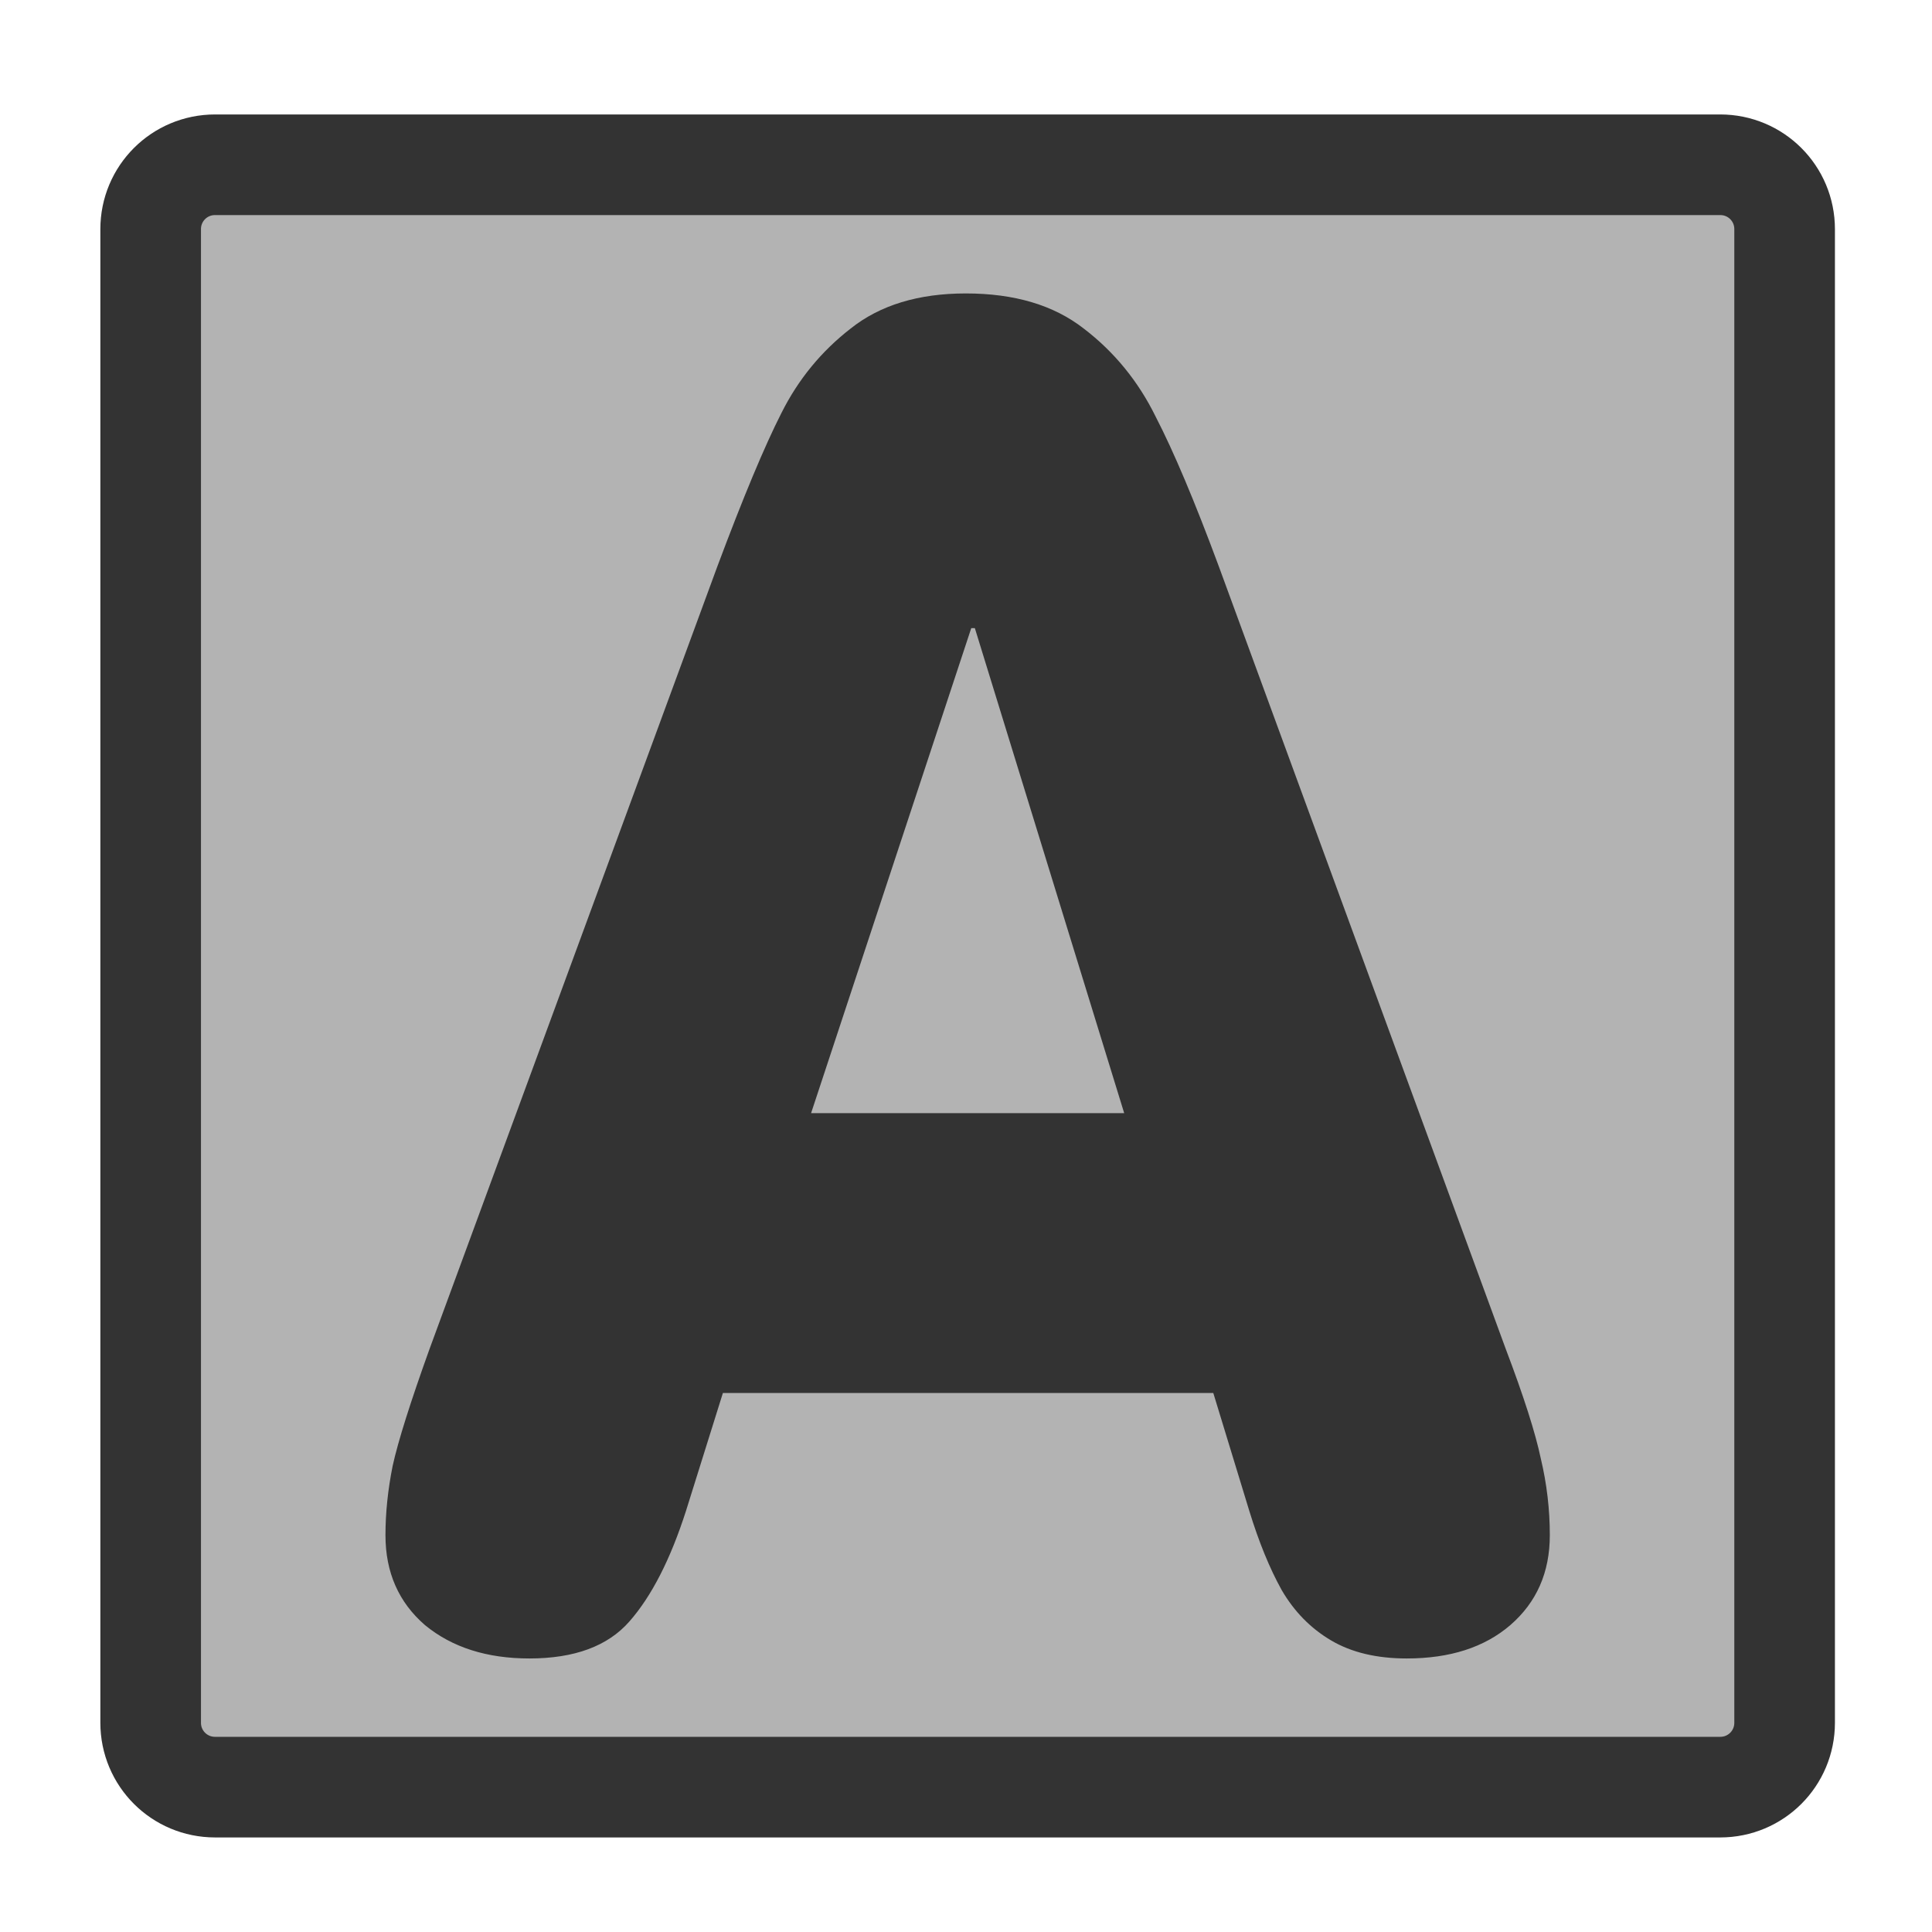 <?xml version="1.0" encoding="UTF-8" standalone="no"?>
<!DOCTYPE svg PUBLIC "-//W3C//DTD SVG 20010904//EN"
"http://www.w3.org/TR/2001/REC-SVG-20010904/DTD/svg10.dtd">
<svg
   sodipodi:docname="applix.svg"
   height="60"
   sodipodi:version="0.32"
   width="60"
   _SVGFile__filename="scalable/mimetypes/applix.svg"
   version="1.0"
   y="0"
   x="0"
   inkscape:version="0.39"
   id="svg1"
   sodipodi:docbase="/home/danny/work/flat/newscale/mimetypes"
   xmlns="http://www.w3.org/2000/svg"
   xmlns:cc="http://web.resource.org/cc/"
   xmlns:inkscape="http://www.inkscape.org/namespaces/inkscape"
   xmlns:sodipodi="http://sodipodi.sourceforge.net/DTD/sodipodi-0.dtd"
   xmlns:rdf="http://www.w3.org/1999/02/22-rdf-syntax-ns#"
   xmlns:dc="http://purl.org/dc/elements/1.1/"
   xmlns:xlink="http://www.w3.org/1999/xlink">
  <sodipodi:namedview
     bordercolor="#666666"
     inkscape:pageshadow="2"
     inkscape:window-y="0"
     pagecolor="#ffffff"
     inkscape:window-height="685"
     inkscape:zoom="6.9465337"
     inkscape:window-x="0"
     borderopacity="1.0"
     inkscape:cx="37.697540"
     inkscape:cy="31.806367"
     inkscape:window-width="1016"
     inkscape:pageopacity="0.0"
     id="base" />
  <defs
     id="defs3">
    <linearGradient
       id="linearGradient900">
      <stop
         style="stop-color:#000;stop-opacity:1;"
         id="stop901"
         offset="0" />
      <stop
         style="stop-color:#fff;stop-opacity:1;"
         id="stop902"
         offset="1" />
    </linearGradient>
    <linearGradient
       xlink:href="#linearGradient900"
       id="linearGradient903" />
    <linearGradient
       xlink:href="#linearGradient900"
       id="linearGradient904" />
    <linearGradient
       xlink:href="#linearGradient900"
       id="linearGradient905" />
    <linearGradient
       xlink:href="#linearGradient900"
       id="linearGradient906" />
    <linearGradient
       xlink:href="#linearGradient900"
       id="linearGradient907" />
  </defs>
  <path
     style="font-size:12;fill:#b3b3b3;fill-opacity:1;fill-rule:evenodd;stroke:#333333;stroke-width:3.125;stroke-linecap:round;stroke-linejoin:round;stroke-opacity:1;"
     d="M 6.679,5.117 C 5.571,5.117 4.679,6.009 4.679,7.117 L 4.679,53.501 C 4.679,54.609 5.571,55.501 6.679,55.501 L 53.423,55.501 C 54.531,55.501 55.423,54.609 55.423,53.501 L 55.423,7.117 C 55.423,6.009 54.531,5.117 53.423,5.117 L 6.679,5.117 z "
     id="rect812" />
  <path
     id="path837"
     style="font-size:12;font-weight:900;fill:#333333;stroke-width:0.393;font-family:VAG Rounded Black SSi;"
     d="M 13.34,41.892 L 22.282,17.58 C 23.083,15.438 23.745,13.854 24.266,12.83 C 24.788,11.786 25.505,10.911 26.418,10.203 C 27.331,9.476 28.523,9.113 29.995,9.113 C 31.504,9.113 32.724,9.476 33.656,10.203 C 34.606,10.929 35.351,11.842 35.891,12.941 C 36.45,14.022 37.102,15.568 37.848,17.58 L 46.762,41.892 C 47.321,43.364 47.684,44.5 47.852,45.301 C 48.038,46.084 48.131,46.875 48.131,47.677 C 48.131,48.832 47.721,49.763 46.902,50.471 C 46.101,51.16 45.029,51.505 43.688,51.505 C 42.756,51.505 41.974,51.319 41.341,50.946 C 40.707,50.573 40.195,50.052 39.804,49.381 C 39.431,48.711 39.096,47.891 38.798,46.922 L 37.68,43.261 L 22.45,43.261 L 21.304,46.922 C 20.82,48.431 20.233,49.577 19.544,50.359 C 18.873,51.123 17.839,51.505 16.442,51.505 C 15.119,51.505 14.039,51.16 13.2,50.471 C 12.381,49.763 11.971,48.832 11.971,47.677 C 11.971,46.987 12.045,46.27 12.194,45.525 C 12.362,44.761 12.744,43.55 13.34,41.892 z M 34.913,34.57 L 30.275,19.508 L 30.163,19.508 L 25.189,34.57 L 34.913,34.57 z " />
</svg>
